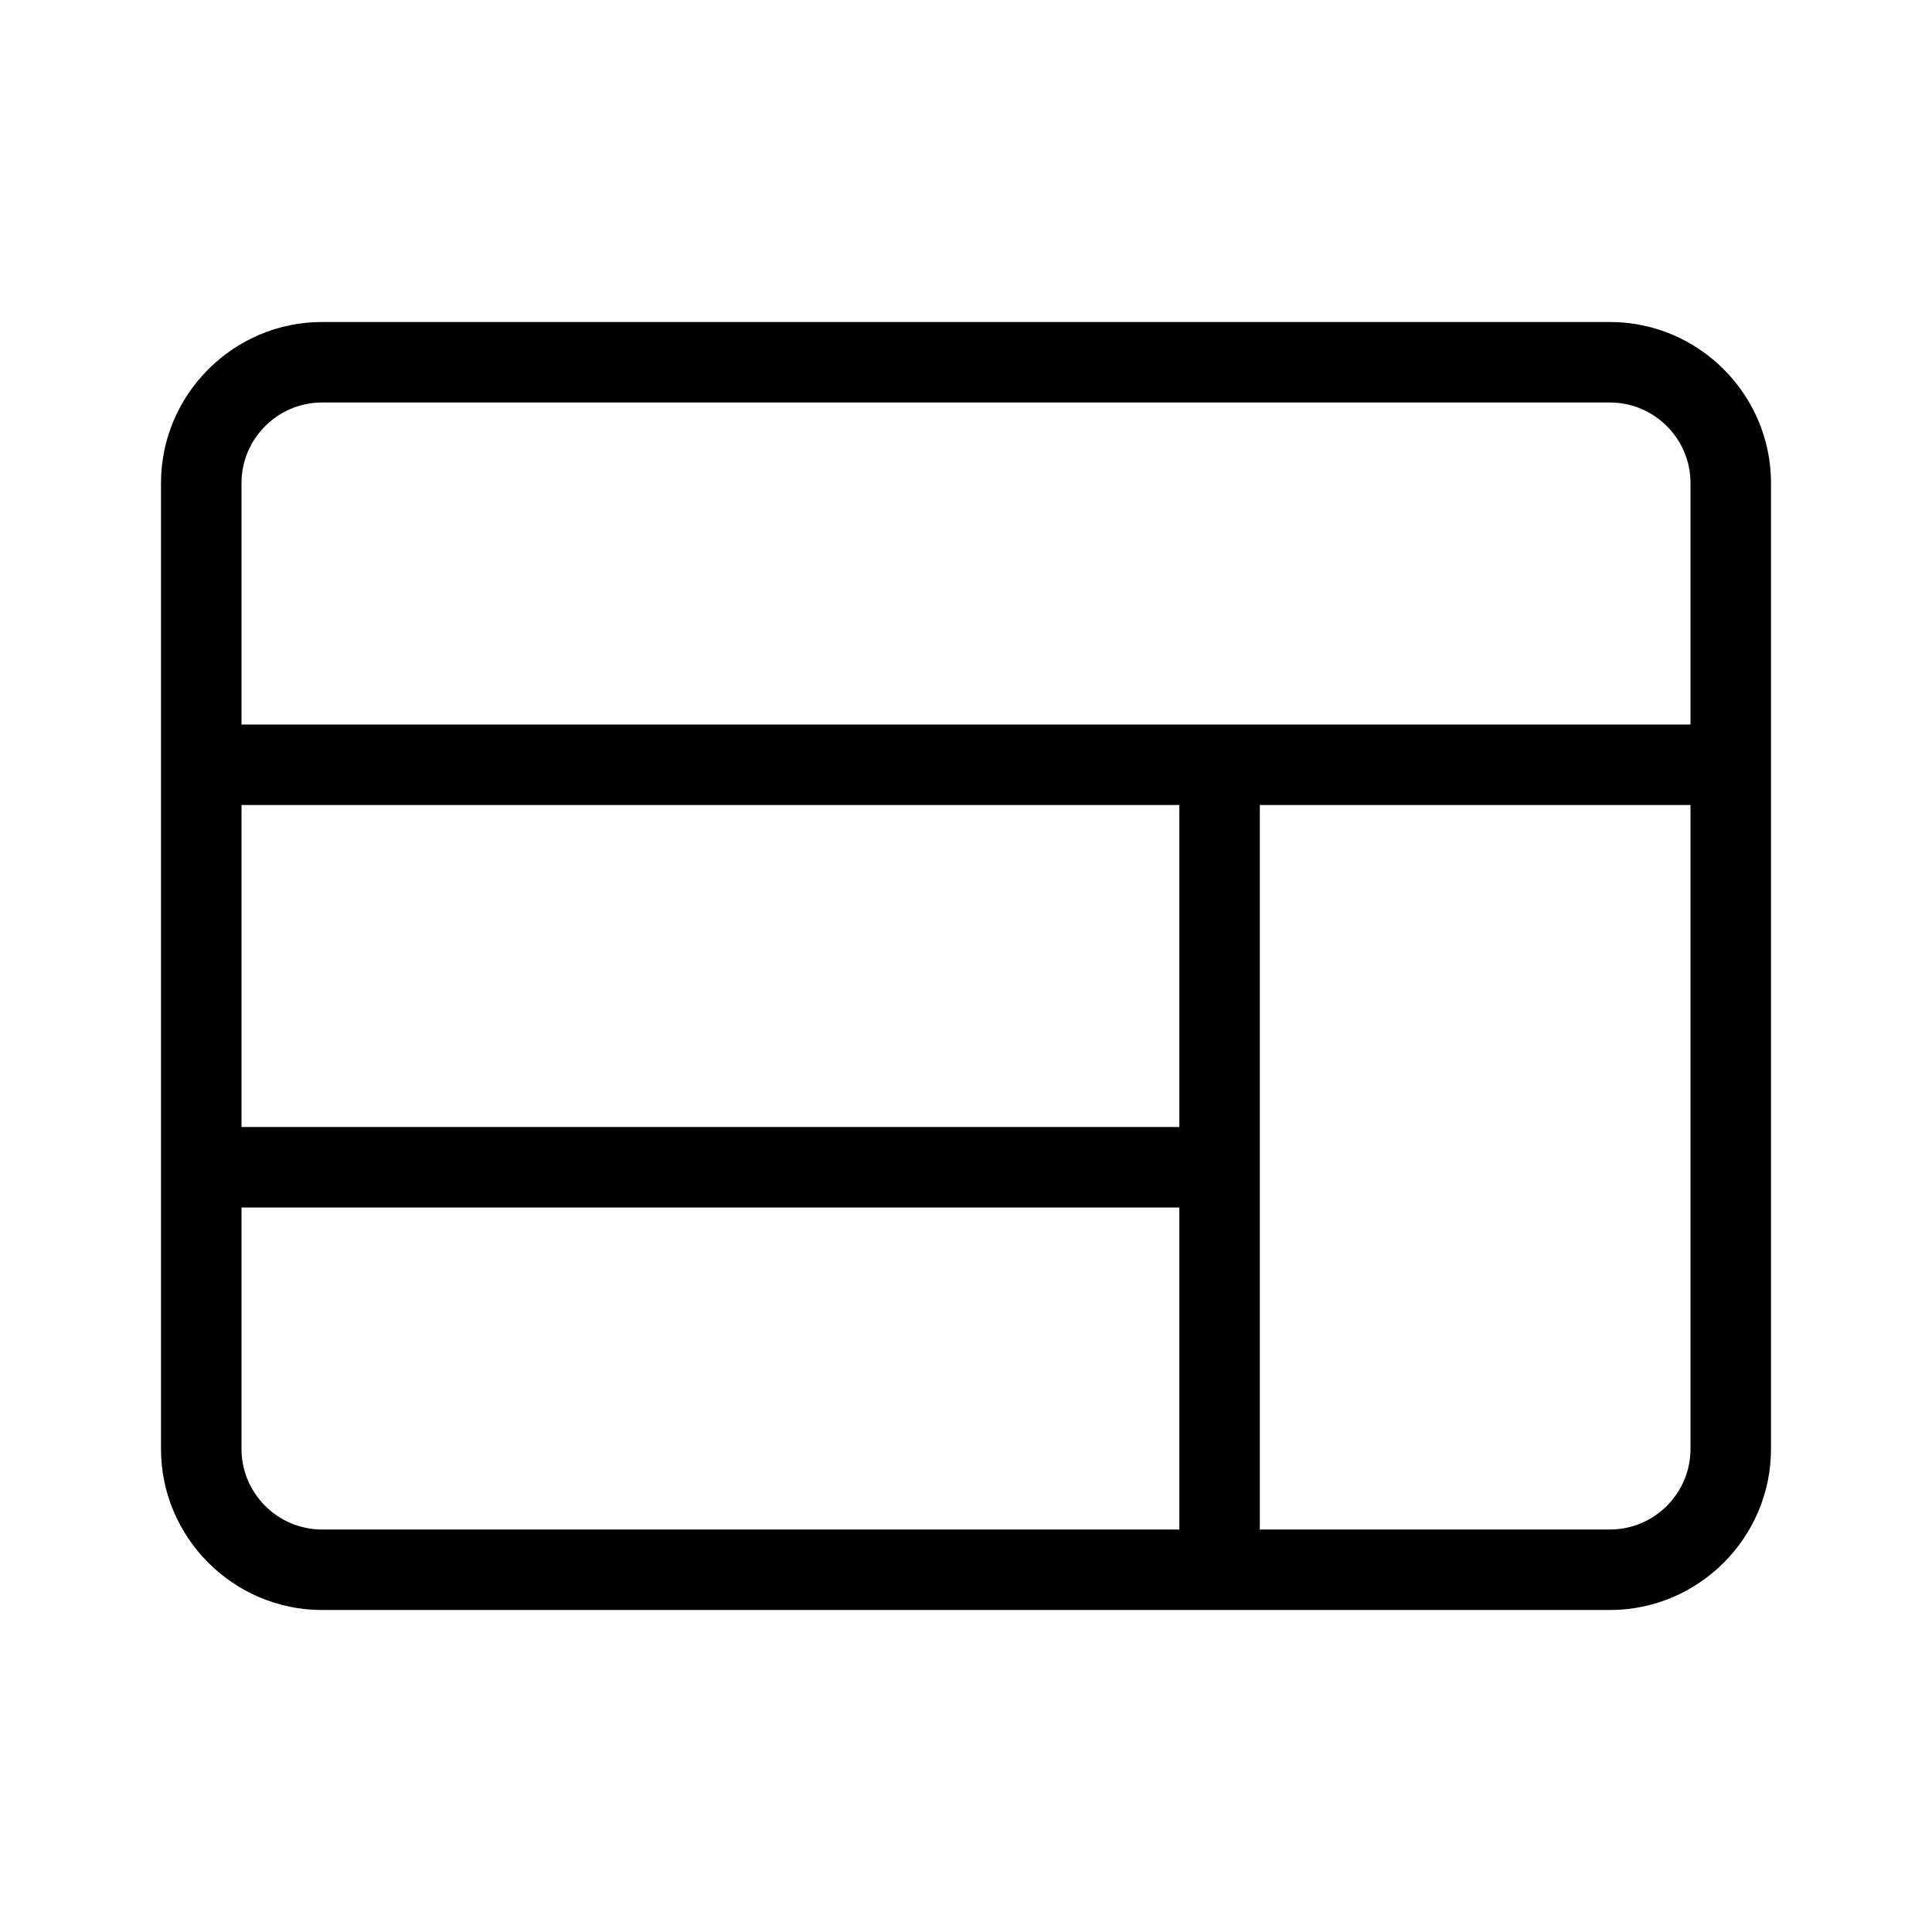 <svg xmlns="http://www.w3.org/2000/svg" viewBox="0 0 48 48"><path d="M40,8H8c-2.2,0-4,1.8-4,4v24c0,2.2,1.8,4,4,4h32c2.2,0,4-1.8,4-4V12C44,9.8,42.2,8,40,8z M29.3,38H8c-1.1,0-2-0.9-2-2v-6h23.3V38z M29.3,28H6v-8h23.3V28z M42,36c0,1.1-0.9,2-2,2h-8.7V20H42V36z M42,18H6v-6c0-1.1,0.9-2,2-2h32c1.1,0,2,0.9,2,2V18z"></path></svg>